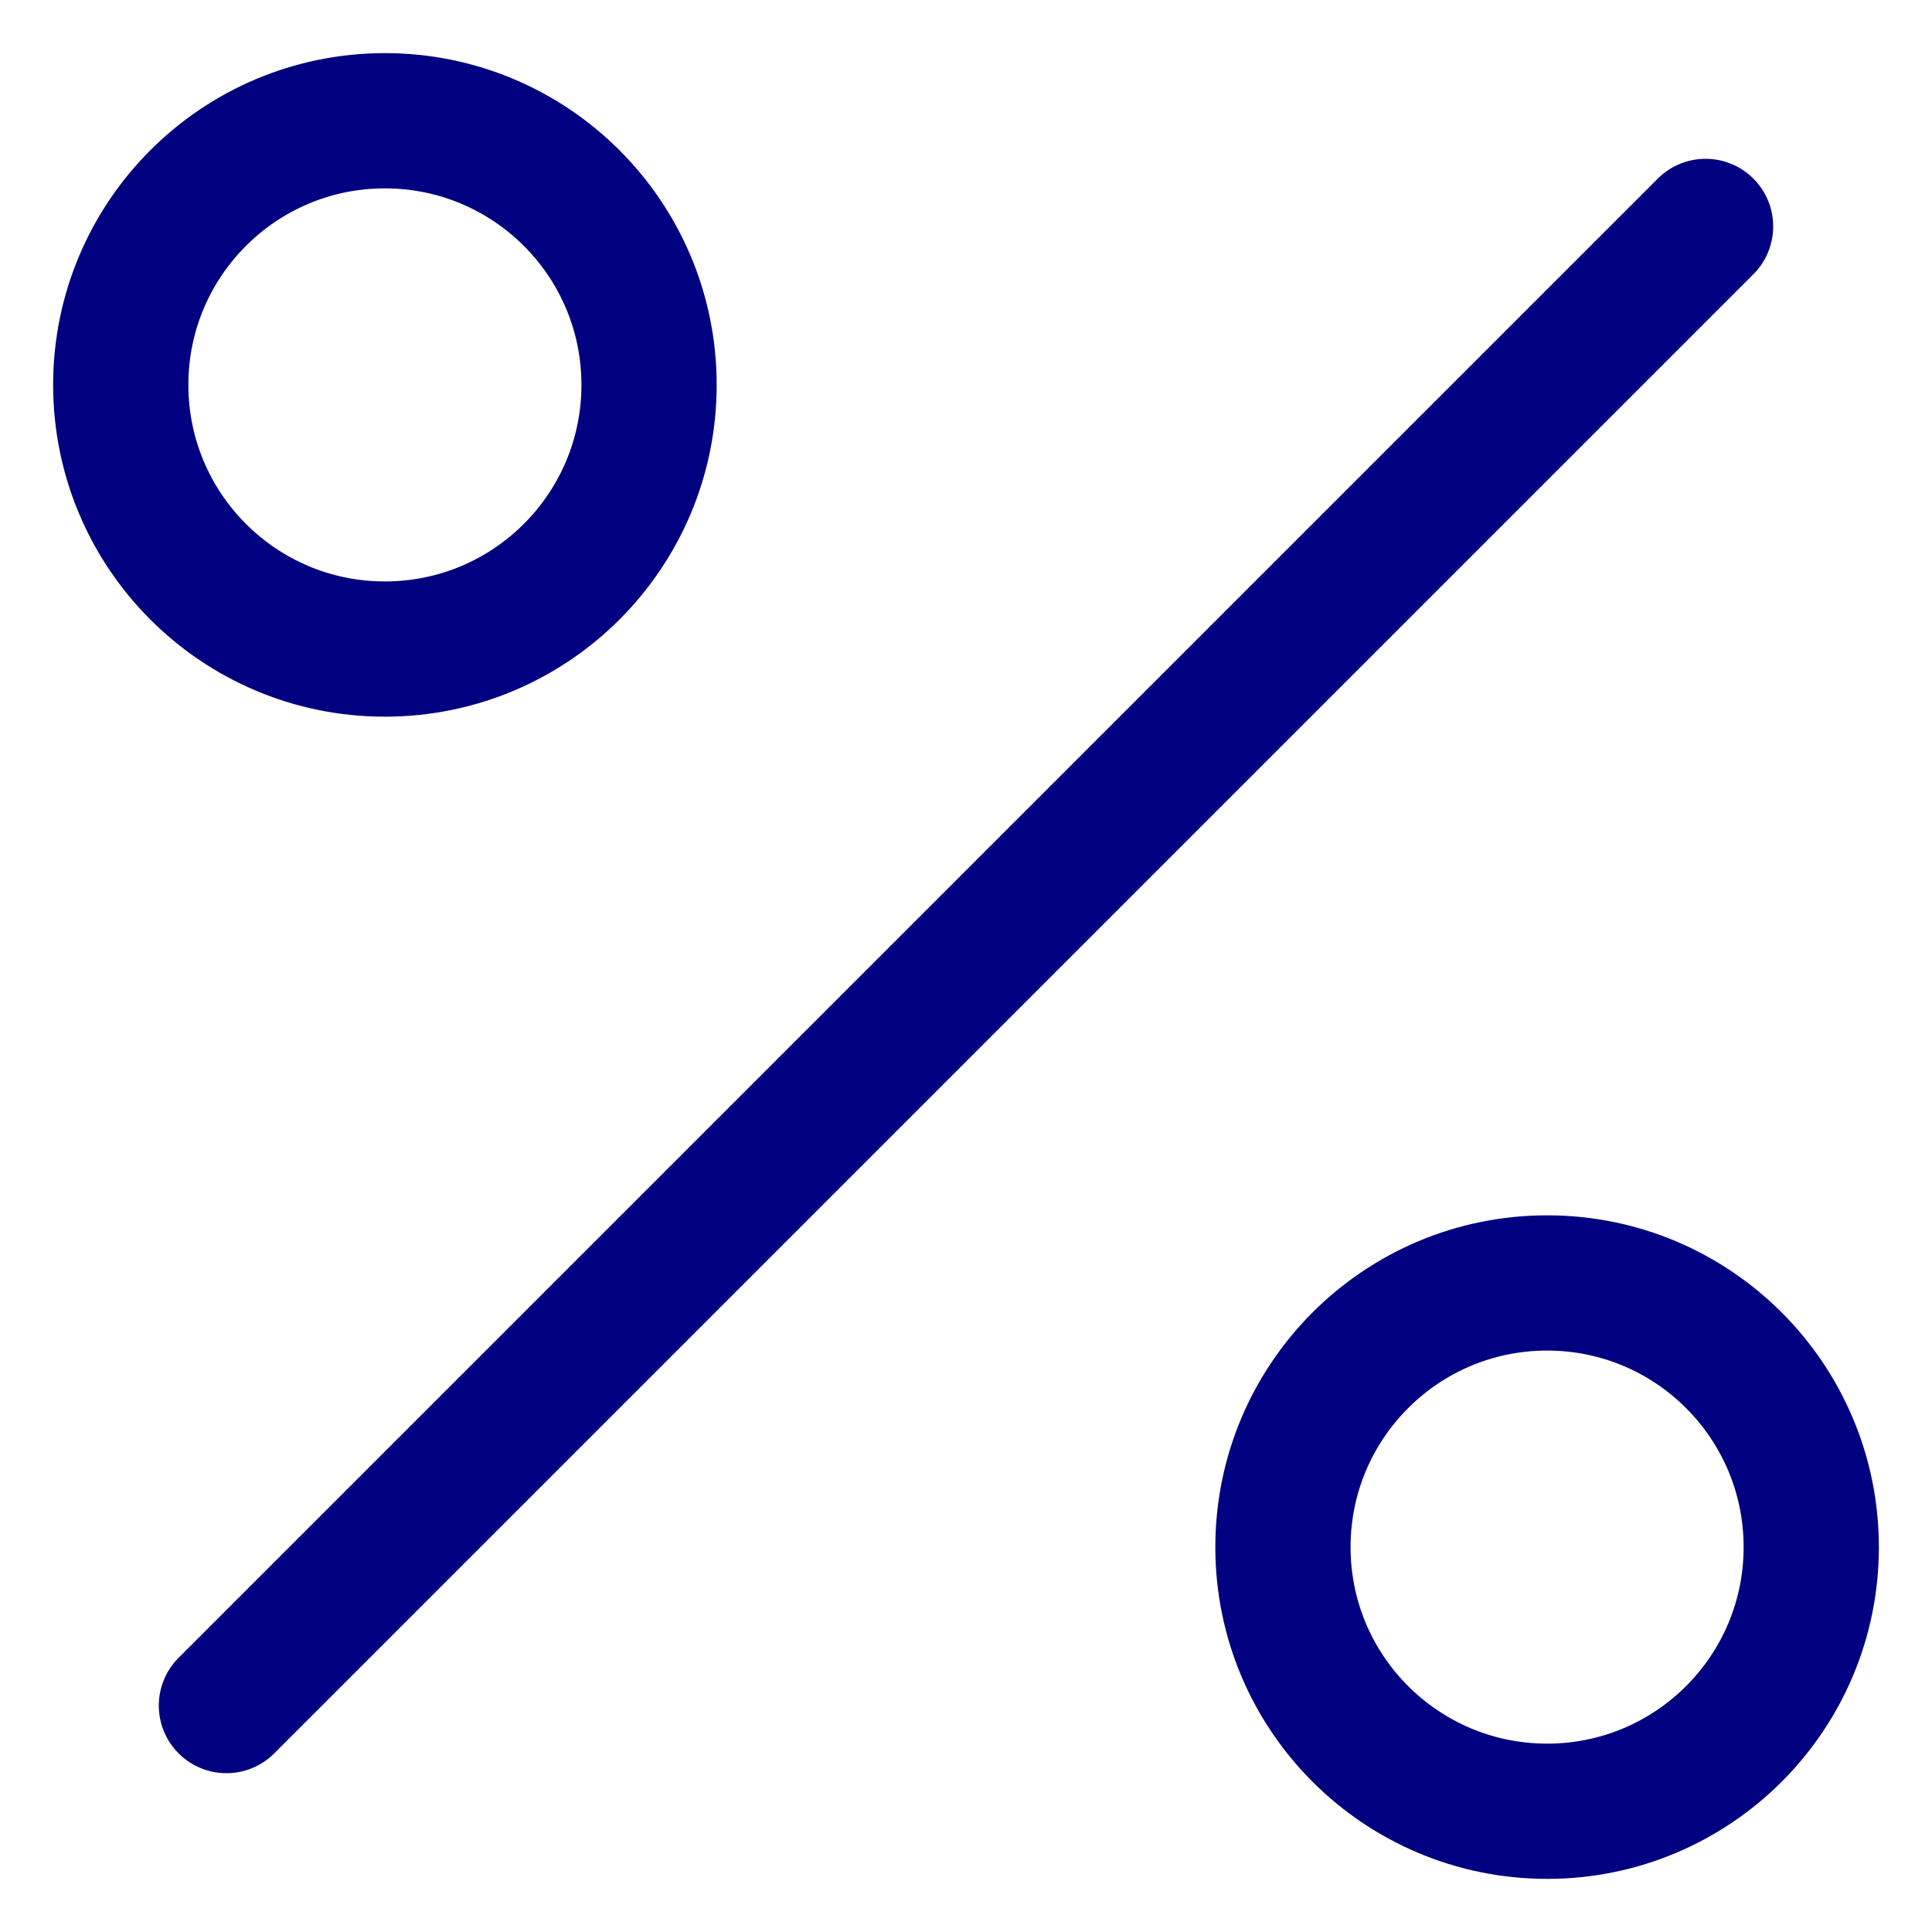 <svg width="20" height="20" viewBox="0 0 20 20" fill="none" xmlns="http://www.w3.org/2000/svg">
<path d="M17.656 2.344L2.344 17.656" stroke="#000080" stroke-width="1.4" stroke-linecap="round" stroke-linejoin="round"/>
<path d="M3.984 6.719C5.495 6.719 6.719 5.495 6.719 3.984C6.719 2.474 5.495 1.25 3.984 1.25C2.474 1.25 1.25 2.474 1.25 3.984C1.25 5.495 2.474 6.719 3.984 6.719Z" stroke="#000080" stroke-width="1.4" stroke-linecap="round" stroke-linejoin="round"/>
<path d="M16.016 18.75C17.526 18.75 18.75 17.526 18.75 16.016C18.75 14.505 17.526 13.281 16.016 13.281C14.505 13.281 13.281 14.505 13.281 16.016C13.281 17.526 14.505 18.75 16.016 18.75Z" stroke="#000080" stroke-width="1.4" stroke-linecap="round" stroke-linejoin="round"/>
</svg>
